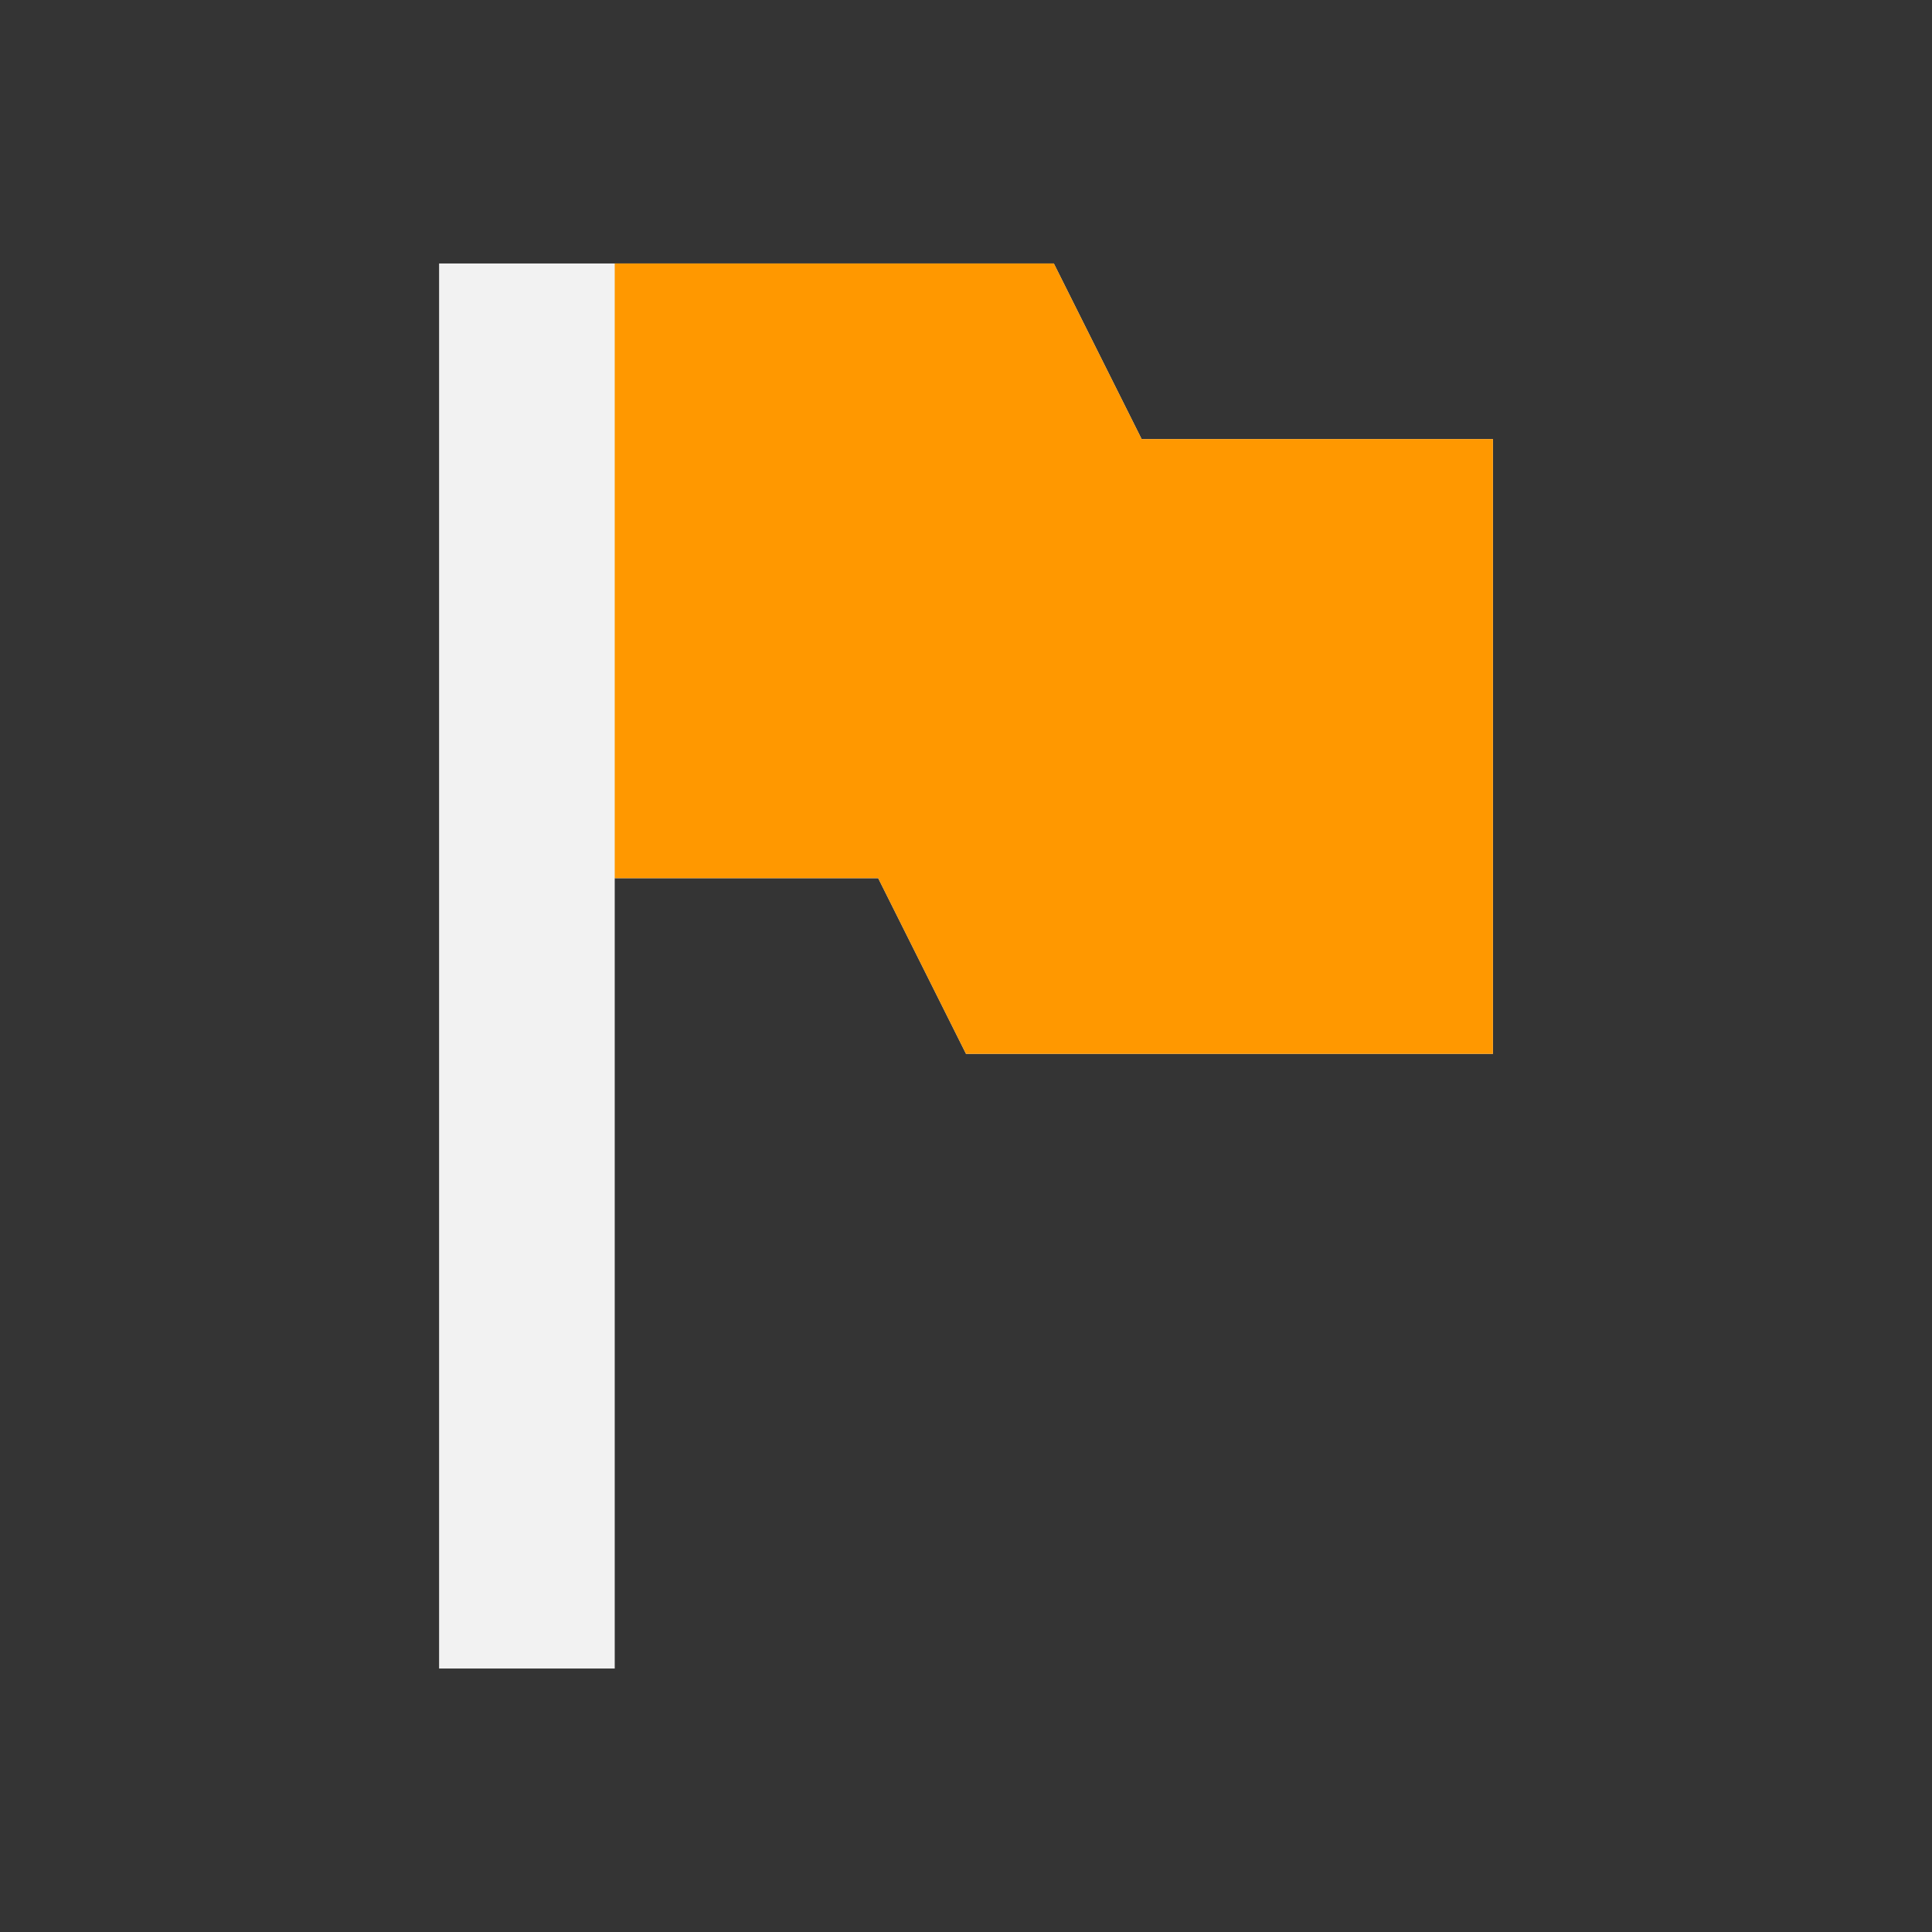 <?xml version="1.0" encoding="UTF-8" standalone="no"?>
<svg
   viewBox="0 0 22 22"
   version="1.1"
   id="svg312"
   sodipodi:docname="flag-yellow.svg"
   inkscape:version="1.2 (dc2aedaf03, 2022-05-15)"
   width="22"
   height="22"
   xmlns:inkscape="http://www.inkscape.org/namespaces/inkscape"
   xmlns:sodipodi="http://sodipodi.sourceforge.net/DTD/sodipodi-0.dtd"
   xmlns="http://www.w3.org/2000/svg"
   xmlns:svg="http://www.w3.org/2000/svg">
  <rect x="0" y="0" width="22" height="22" fill="#333333" stroke="none"/>
  <defs
     id="defs316" />
  <sodipodi:namedview
     id="namedview314"
     pagecolor="#ffffff"
     bordercolor="#000000"
     borderopacity="0.25"
     inkscape:showpageshadow="2"
     inkscape:pageopacity="0.0"
     inkscape:pagecheckerboard="0"
     inkscape:deskcolor="#d1d1d1"
     showgrid="false"
     inkscape:zoom="9.8000581"
     inkscape:cx="9.0815789"
     inkscape:cy="14.43869"
     inkscape:window-width="1920"
     inkscape:window-height="1010"
     inkscape:window-x="0"
     inkscape:window-y="0"
     inkscape:window-maximized="1"
     inkscape:current-layer="svg312" />
  <path
     color="#dddddd"
     d="M 0,0 H 22 V 22 H 0 Z"
     fill="#808080"
     fill-opacity="0.01"
     id="path308"
     style="stroke-width:1.375" />
  <path
     d="m 5,3 v 16 h 2 v -9 h 3 l 1,2 h 6 V 5 H 13 L 12,3 H 7 Z"
     fill="#f2f2f2"
     id="path310" />
  <path
     style="fill:#ff9800"
     d="m 7,3 v 7 h 3 l 1,2 h 6 V 5 H 13 L 12,3 Z"
     id="path7" />
</svg>
